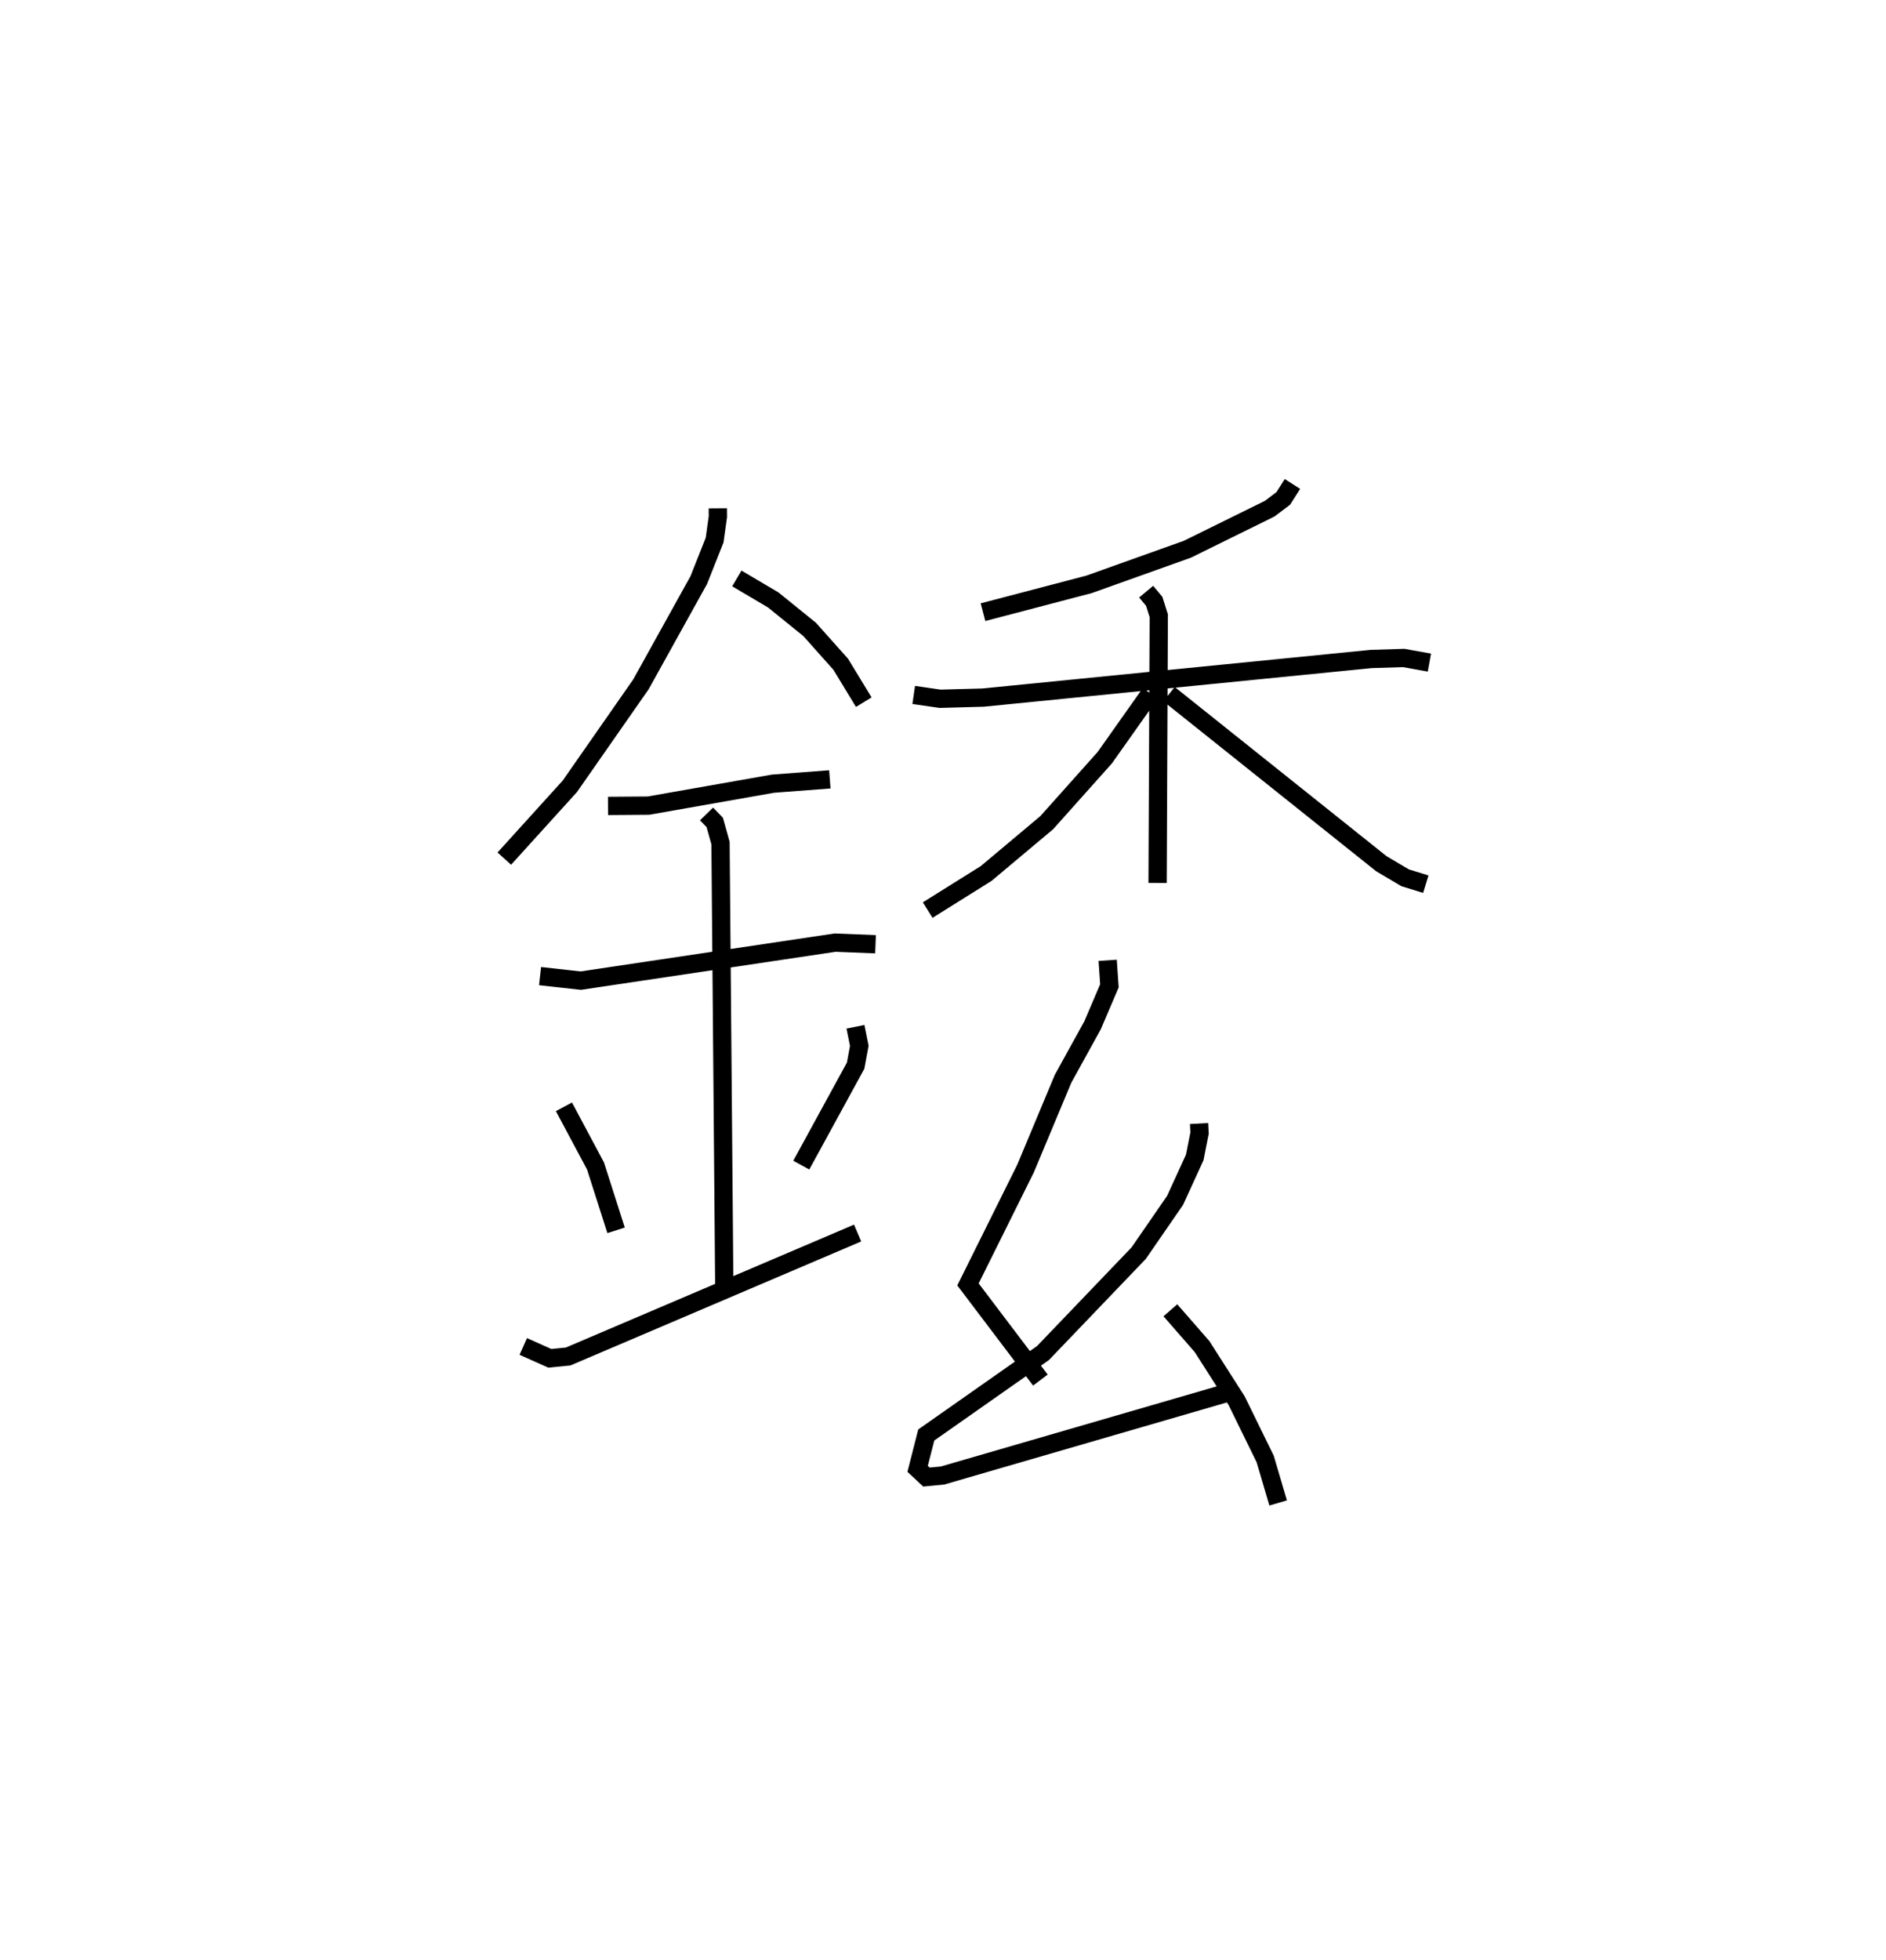 <?xml version="1.0" encoding="utf-8" ?>
<svg baseProfile="full" height="107.257" version="1.1" width="103.265" xmlns="http://www.w3.org/2000/svg" xmlns:ev="http://www.w3.org/2001/xml-events" xmlns:xlink="http://www.w3.org/1999/xlink"><defs /><rect fill="white" height="107.257" width="103.265" x="0" y="0" /><path d="M25,25 m0.0,0.0 m14.303,2.82 l0.003,0.457 -0.178,1.282 l-0.868,2.19 -3.167,5.706 l-3.892,5.58 -3.588,3.958 m12.732,-15.334 l1.989,1.174 1.994,1.613 l1.705,1.91 1.262,2.074 m-14.005,5.678 l2.218,-0.016 6.817,-1.201 l3.111,-0.236 m-15.865,10.768 l2.228,0.248 13.93,-2.081 l2.21,0.089 m-9.254,-7.131 l0.449,0.461 0.317,1.135 l0.21,24.741 m-8.783,-10.308 l1.729,3.239 1.126,3.521 m13.106,-11.14 l0.21,1.043 -0.201,1.085 l-2.975,5.443 m-15.222,9.924 l1.455,0.65 1.002,-0.1 l15.85,-6.757 m23.809,-40.997 l-0.505,0.792 -0.743,0.561 l-4.507,2.22 -5.384,1.922 l-5.805,1.522 m-3.794,4.53 l1.445,0.209 2.353,-0.064 l21.257,-2.114 1.775,-0.055 l1.405,0.254 m-15.508,-3.883 l0.44,0.528 0.25,0.789 l-0.064,14.625 m-0.4,-10.378 l-2.491,3.522 -3.178,3.556 l-3.317,2.783 -3.203,2.003 m13.215,-11.82 l11.622,9.279 1.305,0.773 l1.133,0.349 m-17.419,4.168 l0.095,1.396 -0.92,2.155 l-1.617,2.93 -2.053,4.911 l-3.153,6.346 3.964,5.235 m8.687,-14.041 l0.028,0.519 -0.264,1.337 l-1.077,2.351 -1.992,2.887 l-5.241,5.469 -6.39,4.484 l-0.473,1.851 0.483,0.451 l0.883,-0.085 15.779,-4.581 m-3.306,-4.462 l1.736,1.989 1.896,2.967 l1.561,3.186 0.707,2.403 " fill="none" stroke="black" stroke-width="1" /></svg>
